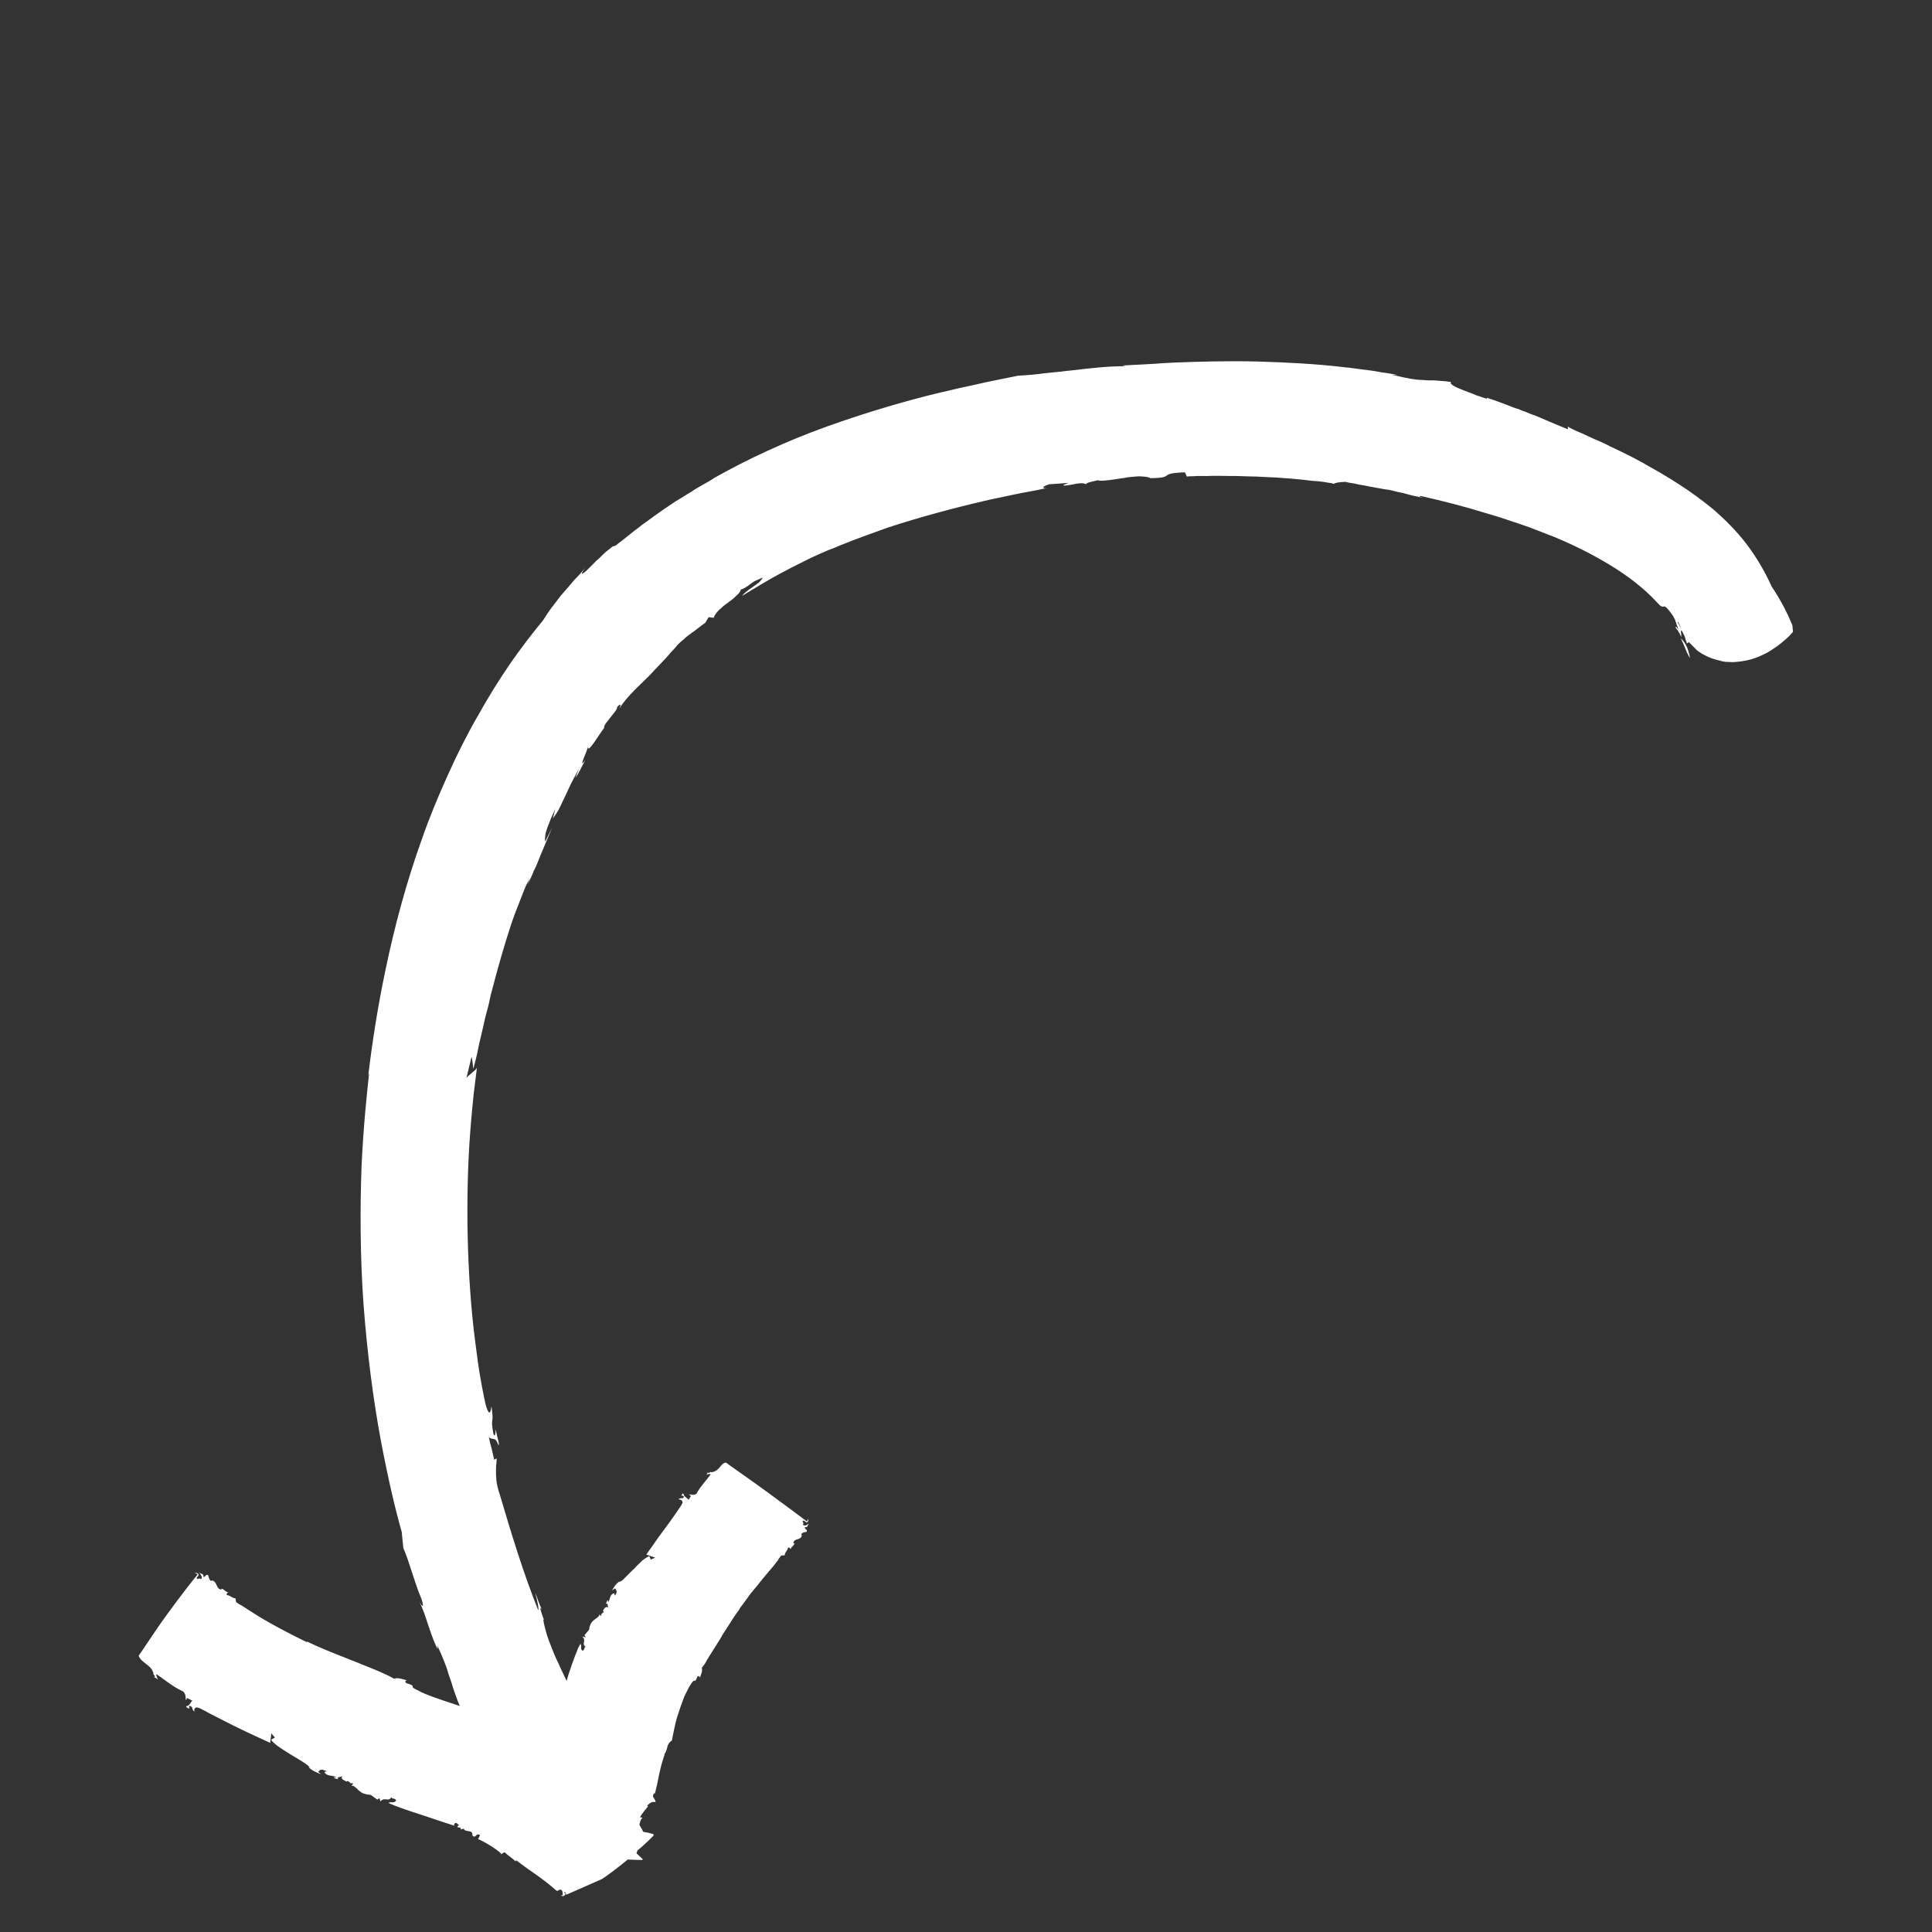 <svg xmlns="http://www.w3.org/2000/svg" xmlns:xlink="http://www.w3.org/1999/xlink" width="96" zoomAndPan="magnify" viewBox="0 0 72 72" height="96" preserveAspectRatio="xMidYMid meet" version="1.2"><rect x="0" y="0" width="72" height="72" fill="#333333" stroke="none"/><defs><clipPath id="a80bad2a47"><path d="M 5 13 L 67 13 L 67 71 L 5 71 Z M 5 13 "/></clipPath><clipPath id="416b3510fa"><path d="M 58.125 3.504 L 76.863 46.062 L 10.969 75.074 L -7.77 32.52 Z M 58.125 3.504 "/></clipPath><clipPath id="34ad153458"><path d="M 76.953 46.266 L 58.215 3.707 L -7.68 32.723 L 11.059 75.281 Z M 76.953 46.266 "/></clipPath></defs><g id="17782de6aa"><g clip-rule="nonzero" clip-path="url(#a80bad2a47)"><g clip-rule="nonzero" clip-path="url(#416b3510fa)"><g clip-rule="nonzero" clip-path="url(#34ad153458)"><path style=" stroke:none;fill-rule:nonzero;fill:#ffffff;fill-opacity:1;" d="M 62.641 23.785 C 62.672 23.859 62.695 23.918 62.73 23.988 C 62.742 24.02 62.762 24.062 62.773 24.09 C 62.785 24.121 62.801 24.148 62.816 24.191 C 62.844 24.25 62.855 24.312 62.895 24.367 C 62.922 24.422 62.938 24.469 62.98 24.52 C 62.926 24.195 62.824 23.965 62.641 23.785 Z M 62.641 23.785 Z M 17.766 39.777 C 17.762 39.766 17.777 39.758 17.77 39.742 C 17.777 39.758 17.766 39.777 17.766 39.777 Z M 30.816 15.895 C 32.309 15.359 33.809 14.922 35.074 14.621 C 35.391 14.555 35.699 14.469 35.984 14.414 C 36.27 14.355 36.535 14.289 36.773 14.238 C 37.266 14.141 37.66 14.055 37.945 14 C 38.25 13.984 38.582 13.961 38.926 13.91 C 39.09 13.891 39.273 13.879 39.438 13.859 C 39.523 13.855 39.602 13.84 39.703 13.828 L 39.965 13.801 C 40.656 13.719 41.348 13.641 41.953 13.648 L 41.82 13.621 C 41.992 13.617 42.242 13.594 42.582 13.582 C 42.75 13.574 42.938 13.562 43.121 13.551 C 43.32 13.531 43.523 13.527 43.758 13.512 C 44.66 13.477 45.75 13.445 46.867 13.473 C 47.973 13.504 49.086 13.566 50.016 13.676 C 50.129 13.695 50.25 13.695 50.363 13.715 C 50.473 13.734 50.578 13.738 50.691 13.758 C 50.895 13.789 51.094 13.805 51.262 13.836 C 51.43 13.867 51.598 13.895 51.727 13.91 C 51.859 13.938 51.984 13.949 52.082 13.977 L 51.871 13.965 C 52.527 14.125 52.805 14.16 53.066 14.164 C 53.191 14.18 53.312 14.176 53.469 14.176 C 53.539 14.18 53.629 14.191 53.734 14.199 C 53.793 14.207 53.844 14.203 53.898 14.211 C 53.953 14.223 54.012 14.23 54.082 14.234 C 53.992 14.309 54.234 14.426 54.527 14.539 C 54.672 14.598 54.852 14.656 55.004 14.727 C 55.09 14.758 55.164 14.777 55.227 14.801 C 55.289 14.824 55.367 14.844 55.41 14.859 L 55.41 14.824 C 55.57 14.875 55.773 14.941 56.004 15.031 C 56.129 15.078 56.254 15.129 56.379 15.176 C 56.441 15.199 56.504 15.227 56.582 15.242 C 56.645 15.266 56.711 15.305 56.789 15.324 C 56.934 15.379 57.066 15.445 57.207 15.484 C 57.352 15.543 57.484 15.605 57.629 15.664 C 57.906 15.781 58.184 15.902 58.434 16 L 58.426 15.898 C 58.473 15.93 58.535 15.953 58.582 15.984 C 58.645 16.008 58.695 16.039 58.758 16.066 C 58.883 16.113 59.012 16.176 59.145 16.238 C 59.207 16.262 59.273 16.301 59.359 16.336 C 59.426 16.375 59.504 16.391 59.574 16.43 C 59.727 16.5 59.871 16.559 60.008 16.637 C 60.598 16.91 61.137 17.191 61.438 17.371 C 61.785 17.566 62.176 17.789 62.586 18.059 C 63 18.324 63.43 18.637 63.867 18.996 C 64.285 19.363 64.711 19.781 65.086 20.273 C 65.449 20.754 65.777 21.301 66.02 21.852 C 66.316 22.289 66.582 22.777 66.797 23.305 L 66.82 23.551 C 66.82 23.551 66.805 23.559 66.785 23.586 C 66.762 23.613 66.738 23.641 66.703 23.676 C 66.633 23.754 66.508 23.863 66.367 23.977 C 66.301 24.023 66.227 24.09 66.133 24.148 C 66.055 24.203 65.957 24.262 65.863 24.32 C 65.668 24.422 65.465 24.512 65.25 24.574 C 65.035 24.633 64.805 24.664 64.586 24.676 C 64.48 24.668 64.359 24.672 64.27 24.66 C 64.211 24.648 64.156 24.641 64.113 24.625 C 64.059 24.613 64.016 24.598 63.961 24.586 C 63.766 24.535 63.57 24.449 63.406 24.348 C 63.355 24.316 63.328 24.297 63.281 24.266 C 63.234 24.234 63.199 24.195 63.168 24.16 C 63.098 24.086 63.02 24.02 62.945 23.93 L 62.863 23.98 C 62.859 23.934 62.832 23.875 62.816 23.832 C 62.809 23.781 62.785 23.723 62.766 23.68 C 62.727 23.594 62.68 23.527 62.664 23.449 C 62.633 23.375 62.613 23.332 62.594 23.289 C 62.574 23.246 62.562 23.215 62.555 23.203 C 62.551 23.188 62.527 23.18 62.52 23.199 L 62.559 23.254 L 62.586 23.309 L 62.656 23.434 L 62.707 23.551 C 62.715 23.562 62.727 23.594 62.734 23.605 L 62.758 23.664 C 62.723 23.578 62.68 23.527 62.676 23.512 C 62.648 23.488 62.648 23.488 62.645 23.523 C 62.637 23.547 62.648 23.574 62.656 23.625 C 62.652 23.66 62.656 23.711 62.656 23.746 C 62.645 23.715 62.625 23.672 62.613 23.645 C 62.598 23.613 62.578 23.57 62.551 23.551 C 62.547 23.535 62.539 23.52 62.535 23.504 C 62.527 23.492 62.52 23.477 62.5 23.469 C 62.488 23.441 62.461 23.418 62.445 23.387 C 62.445 23.305 62.508 23.414 62.551 23.465 C 62.531 23.422 62.52 23.355 62.492 23.297 C 62.469 23.242 62.457 23.176 62.426 23.105 C 62.398 23.047 62.367 22.973 62.328 22.922 C 62.281 22.855 62.242 22.805 62.203 22.754 C 62.129 22.664 62.094 22.629 62.055 22.609 C 62.027 22.59 61.996 22.602 61.984 22.609 C 61.969 22.613 61.934 22.613 61.906 22.59 C 61.863 22.574 61.824 22.523 61.73 22.426 C 61.266 21.922 60.664 21.461 60.004 21.059 C 59.344 20.66 58.633 20.301 57.879 19.992 L 57.73 19.938 C 57.688 19.922 57.625 19.895 57.586 19.879 L 57.293 19.766 L 57.148 19.711 L 57 19.652 L 56.695 19.547 C 56.293 19.414 55.883 19.266 55.469 19.152 C 54.645 18.895 53.809 18.676 52.945 18.484 C 52.852 18.508 52.945 18.52 53.047 18.559 C 52.93 18.527 52.797 18.5 52.664 18.473 C 52.531 18.441 52.41 18.41 52.293 18.375 C 52.16 18.348 52.047 18.328 51.93 18.293 C 51.809 18.258 51.684 18.246 51.57 18.227 C 51.324 18.18 51.086 18.145 50.855 18.094 C 50.742 18.074 50.617 18.059 50.496 18.023 C 50.387 18.004 50.258 17.992 50.141 17.957 C 50.004 17.965 49.918 17.969 49.84 17.984 C 49.777 17.996 49.734 18.016 49.691 18.035 C 49.703 18.027 49.641 18.004 49.516 17.992 C 49.383 17.965 49.18 17.934 48.93 17.922 C 48.438 17.859 47.754 17.797 47.07 17.773 C 46.895 17.762 46.715 17.754 46.559 17.754 C 46.383 17.746 46.227 17.746 46.051 17.738 C 45.727 17.742 45.406 17.727 45.152 17.734 C 45.02 17.742 44.898 17.742 44.793 17.738 C 44.684 17.734 44.586 17.742 44.5 17.746 C 44.344 17.746 44.246 17.754 44.23 17.762 L 44.16 17.602 C 43.09 17.641 43.855 17.805 42.875 17.82 C 42.781 17.762 42.625 17.762 42.449 17.75 C 42.363 17.754 42.262 17.766 42.164 17.773 C 42.062 17.781 41.965 17.793 41.871 17.816 C 41.77 17.824 41.68 17.848 41.578 17.859 C 41.48 17.867 41.387 17.891 41.301 17.895 C 41.137 17.914 40.988 17.93 40.906 17.895 C 40.91 17.91 40.441 17.98 40.473 18.051 C 40.301 17.938 39.969 18.082 39.664 18.098 C 39.551 18.078 39.742 18.043 39.809 17.996 C 39.574 18.016 39.34 18.031 39.105 18.047 C 38.969 18.09 38.898 18.121 38.879 18.164 C 38.871 18.184 38.934 18.211 39.078 18.18 C 38.965 18.195 38.82 18.227 38.664 18.262 C 38.508 18.293 38.312 18.328 38.105 18.367 C 37.898 18.406 37.676 18.453 37.441 18.504 C 37.203 18.559 36.934 18.605 36.668 18.672 C 35.586 18.922 34.316 19.258 33.078 19.664 C 32.469 19.883 31.855 20.102 31.301 20.328 C 31.152 20.391 31.023 20.449 30.871 20.5 C 30.742 20.555 30.598 20.621 30.469 20.676 C 30.207 20.793 29.953 20.922 29.715 21.043 C 28.762 21.516 28.047 21.969 27.652 22.211 C 27.73 22.105 27.883 21.988 28.043 21.883 C 28.082 21.848 28.125 21.828 28.16 21.797 C 28.199 21.762 28.242 21.742 28.281 21.711 C 28.34 21.648 28.398 21.586 28.422 21.523 C 28.309 21.578 28.207 21.621 28.117 21.66 C 28.039 21.711 27.973 21.758 27.922 21.797 C 27.805 21.883 27.707 21.945 27.602 21.973 C 27.598 22.043 27.531 22.125 27.441 22.199 C 27.359 22.289 27.258 22.367 27.137 22.453 C 27.086 22.492 27.02 22.539 26.969 22.578 C 26.918 22.621 26.859 22.68 26.809 22.719 C 26.711 22.816 26.633 22.918 26.594 23.023 L 26.41 23 C 26.371 23.066 26.32 23.145 26.281 23.211 C 26.176 23.293 26.082 23.352 25.992 23.426 C 25.918 23.492 25.84 23.543 25.773 23.59 C 25.707 23.637 25.656 23.676 25.605 23.715 C 25.555 23.758 25.516 23.789 25.492 23.816 C 25.352 23.93 25.316 23.965 25.293 23.992 C 25.258 24.023 25.234 24.051 25.145 24.16 C 25.098 24.215 25.023 24.281 24.934 24.391 C 24.844 24.5 24.723 24.621 24.559 24.797 C 24.465 24.891 24.383 24.98 24.301 25.07 C 24.219 25.156 24.137 25.246 24.062 25.312 C 23.906 25.469 23.77 25.594 23.652 25.715 C 23.414 25.961 23.227 26.164 23.078 26.418 C 23.125 26.328 23.172 26.152 22.996 26.352 C 23.023 26.406 22.895 26.551 22.773 26.707 C 22.707 26.789 22.641 26.871 22.586 26.945 C 22.531 27.02 22.508 27.082 22.512 27.133 C 22.332 27.352 21.875 28.156 21.914 27.812 C 21.902 27.902 21.809 28.117 21.742 28.285 C 21.691 28.445 21.66 28.527 21.812 28.324 C 21.746 28.457 21.68 28.57 21.625 28.684 C 21.57 28.793 21.512 28.902 21.445 28.984 C 21.484 28.883 21.535 28.758 21.574 28.652 C 21.516 28.75 21.461 28.859 21.414 28.949 C 21.367 29.039 21.32 29.129 21.273 29.219 C 21.191 29.391 21.121 29.543 21.051 29.695 C 20.98 29.848 20.914 29.98 20.852 30.109 C 20.789 30.242 20.707 30.363 20.605 30.496 L 20.695 30.145 C 20.633 30.277 20.582 30.402 20.527 30.512 C 20.48 30.637 20.441 30.742 20.398 30.844 C 20.359 30.949 20.332 31.047 20.32 31.141 C 20.309 31.23 20.305 31.301 20.316 31.367 C 20.41 31.188 20.488 31.012 20.582 30.832 C 20.395 31.262 20.254 31.617 20.109 31.957 C 20.047 32.125 19.98 32.289 19.895 32.449 C 19.832 32.617 19.75 32.789 19.656 32.969 L 19.75 32.703 C 19.723 32.766 19.688 32.836 19.641 32.926 C 19.594 33.016 19.551 33.117 19.512 33.223 C 19.422 33.453 19.316 33.723 19.195 34.035 C 18.965 34.656 18.738 35.43 18.523 36.199 C 18.496 36.297 18.473 36.395 18.445 36.492 C 18.418 36.59 18.395 36.688 18.367 36.785 C 18.34 36.883 18.316 36.98 18.289 37.078 C 18.262 37.176 18.25 37.27 18.227 37.367 C 18.188 37.555 18.129 37.734 18.086 37.91 C 18.043 38.086 18.012 38.254 17.969 38.43 C 17.934 38.582 17.895 38.738 17.859 38.891 C 17.832 39.023 17.805 39.156 17.777 39.289 C 17.723 39.52 17.672 39.719 17.637 39.836 C 17.625 39.688 17.609 39.535 17.574 39.379 L 17.379 40.191 C 17.406 40.094 17.734 39.898 17.773 39.793 C 17.75 40.012 17.703 40.34 17.656 40.742 C 17.613 41.16 17.562 41.664 17.52 42.238 C 17.434 43.379 17.398 44.746 17.43 46.113 C 17.461 47.48 17.559 48.836 17.703 49.949 C 17.773 50.504 17.84 51.012 17.914 51.41 C 17.953 51.617 17.98 51.797 18.016 51.953 C 18.051 52.109 18.07 52.238 18.094 52.332 C 18.277 52.977 18.305 52.414 18.316 52.406 C 18.371 52.797 18.359 52.891 18.34 52.969 C 18.336 53.039 18.328 53.094 18.387 53.43 C 18.449 53.609 18.469 53.375 18.473 53.27 C 18.504 53.414 18.531 53.559 18.562 53.664 C 18.59 53.773 18.602 53.836 18.578 53.863 C 18.516 53.684 18.461 53.637 18.406 53.629 C 18.352 53.617 18.285 53.629 18.219 53.555 C 18.246 53.699 18.277 53.84 18.32 53.977 L 18.418 54.402 L 18.5 54.348 C 18.523 54.441 18.48 54.582 18.484 54.785 C 18.48 54.891 18.488 55.027 18.5 55.176 C 18.516 55.324 18.562 55.512 18.629 55.707 C 19.043 57.113 19.508 58.637 20.055 60.004 C 20.094 59.969 20.023 59.652 19.945 59.359 C 20.023 59.535 20.102 59.828 20.207 59.988 C 19.984 59.688 20.383 60.586 20.238 60.336 C 20.289 60.609 20.359 60.887 20.465 61.168 C 20.574 61.449 20.68 61.73 20.816 62 C 20.91 62.219 21.027 62.441 21.117 62.645 C 21.133 62.57 21.168 62.484 21.184 62.41 C 21.266 62.164 21.348 61.922 21.43 61.711 C 21.473 61.609 21.504 61.523 21.535 61.441 C 21.574 61.371 21.598 61.309 21.629 61.262 C 21.703 61.352 21.602 61.43 21.707 61.52 C 21.824 61.469 21.746 61.367 21.836 61.379 C 21.645 61.254 21.875 61.152 21.699 60.988 L 21.832 61.016 L 21.781 60.938 C 21.93 60.766 21.953 60.738 21.961 60.719 C 21.969 60.699 21.941 60.676 22.02 60.504 C 22.129 60.316 22.344 60.293 22.336 60.156 C 22.34 60.172 22.387 60.238 22.426 60.203 C 22.328 60.141 22.57 60.105 22.469 60.027 C 22.5 59.98 22.578 59.809 22.688 59.934 C 22.66 59.91 22.648 59.848 22.648 59.812 C 22.645 59.762 22.625 59.754 22.582 59.773 C 22.609 59.723 22.602 59.66 22.656 59.633 L 22.66 59.719 C 22.766 59.57 22.703 59.426 22.891 59.375 L 22.914 59.469 C 22.977 59.375 23.027 59.297 22.914 59.195 L 22.809 59.273 C 22.895 59.113 22.957 59.02 23.102 58.922 L 23.074 58.969 C 23.102 58.957 23.137 58.922 23.184 58.902 C 23.219 58.867 23.27 58.828 23.316 58.773 C 23.414 58.68 23.516 58.566 23.629 58.465 C 23.734 58.348 23.844 58.25 23.941 58.152 C 24.043 58.074 24.141 58.016 24.195 57.988 L 24.254 58.121 L 24.426 58.043 C 24.418 58.062 24.121 57.938 24.086 57.934 C 24.141 57.859 24.223 57.734 24.352 57.559 C 24.414 57.461 24.48 57.379 24.543 57.285 C 24.617 57.184 24.695 57.078 24.77 56.977 C 24.922 56.773 25.074 56.566 25.188 56.395 C 25.301 56.223 25.402 56.094 25.434 56.012 C 25.461 55.879 25.289 55.883 25.285 55.871 C 25.418 55.777 25.418 55.898 25.488 55.781 C 25.488 55.746 25.41 55.727 25.383 55.738 C 25.434 55.699 25.422 55.637 25.473 55.668 C 25.461 55.758 25.605 55.812 25.66 55.895 L 25.75 55.75 L 25.676 55.699 C 25.699 55.672 25.934 55.773 25.984 55.613 C 26.121 55.379 26.324 55.168 26.484 54.945 C 26.434 54.914 26.379 54.938 26.32 54.965 C 26.344 54.938 26.379 54.902 26.375 54.855 C 26.406 54.961 26.492 54.805 26.5 54.867 C 26.652 54.852 26.727 54.785 26.809 54.699 C 26.875 54.617 26.938 54.52 27.051 54.504 C 27.133 54.57 27.852 55.066 28.562 55.582 C 29.273 56.102 29.969 56.621 30.07 56.699 C 30.102 56.648 30.125 56.621 30.113 56.594 C 30.152 56.645 30.105 56.734 30.055 56.738 L 29.953 56.664 C 29.836 56.715 30 56.73 29.918 56.816 C 29.984 56.891 30.078 56.832 30.141 56.773 C 30.102 56.84 30.094 56.945 29.992 56.906 C 29.98 57 30.094 56.984 30.066 57.082 C 30.008 57.105 29.867 57.098 29.863 57.203 L 29.883 57.215 C 29.852 57.418 29.582 57.312 29.566 57.508 L 29.602 57.512 C 29.617 57.59 29.48 57.633 29.461 57.746 C 29.465 57.711 29.418 57.645 29.367 57.684 C 29.336 57.816 29.246 57.84 29.246 57.961 L 29.109 57.969 C 29.102 57.988 29.078 58.016 29.059 58.043 C 29.035 58.07 29.012 58.098 28.996 58.141 C 28.941 58.215 28.883 58.277 28.809 58.379 C 28.672 58.543 28.5 58.738 28.332 58.949 C 28.258 59.051 28.168 59.16 28.086 59.25 C 28.008 59.352 27.926 59.438 27.867 59.535 C 27.738 59.715 27.629 59.863 27.562 59.945 L 27.578 59.938 C 27.539 60.008 27.48 60.07 27.418 60.164 C 27.363 60.238 27.305 60.336 27.242 60.434 C 27.18 60.527 27.117 60.625 27.059 60.719 C 26.996 60.816 26.922 60.918 26.867 61.031 C 26.734 61.242 26.605 61.457 26.48 61.648 C 26.449 61.695 26.418 61.742 26.391 61.793 C 26.359 61.84 26.328 61.887 26.312 61.93 C 26.266 62.02 26.195 62.102 26.152 62.156 C 26.195 62.293 26.109 62.414 26.09 62.527 C 26.082 62.465 26.004 62.445 25.988 62.488 C 25.867 62.801 25.918 62.484 25.746 62.766 C 25.695 62.84 25.609 63 25.527 63.172 C 25.48 63.262 25.457 63.359 25.414 63.465 C 25.375 63.57 25.336 63.672 25.301 63.793 C 25.262 63.895 25.227 64.016 25.199 64.113 C 25.172 64.211 25.152 64.324 25.129 64.422 C 25.09 64.609 25.055 64.766 25.043 64.855 C 24.992 64.895 24.953 64.93 24.922 64.977 C 24.895 65.023 24.875 65.066 24.867 65.121 C 24.84 65.219 24.816 65.32 24.742 65.387 L 24.777 65.387 C 24.746 65.434 24.719 65.535 24.684 65.652 C 24.66 65.715 24.645 65.793 24.625 65.867 C 24.605 65.945 24.59 66.023 24.57 66.098 C 24.535 66.254 24.508 66.422 24.477 66.555 C 24.453 66.617 24.449 66.688 24.434 66.73 C 24.426 66.785 24.41 66.828 24.398 66.848 L 24.387 66.82 C 24.254 66.984 24.414 66.996 24.434 67.16 C 24.273 67.113 24.148 67.254 24.117 67.301 L 24.152 67.305 C 24.105 67.395 23.91 67.582 23.855 67.727 L 23.945 67.738 C 23.871 67.809 23.848 67.906 23.828 68.016 C 23.855 68.039 23.867 68.07 23.879 68.098 C 23.918 68.148 23.945 68.207 23.969 68.266 L 24.16 68.301 L 24.355 68.355 L 24.359 68.402 C 24.359 68.402 24.219 68.555 23.996 68.754 C 23.922 68.82 23.848 68.891 23.758 68.961 C 23.742 69.004 23.734 69.023 23.719 69.066 L 23.957 69.289 L 23.934 69.316 C 23.934 69.316 23.742 69.316 23.422 69.301 C 23.422 69.301 23.402 69.293 23.402 69.293 C 23.312 69.367 23.227 69.438 23.121 69.52 C 22.777 69.793 22.41 70.059 22.066 70.262 C 21.723 70.461 21.426 70.609 21.242 70.625 L 21.168 70.691 C 21.156 70.66 21.148 70.648 21.137 70.617 C 21.047 70.57 21.086 70.469 21.027 70.527 L 21.121 70.625 C 21.039 70.555 21.043 70.641 21.02 70.703 C 20.992 70.684 20.957 70.645 20.91 70.648 C 20.926 70.609 20.953 70.629 20.973 70.637 C 20.961 70.574 20.98 70.461 20.918 70.438 C 20.852 70.363 20.801 70.523 20.715 70.441 C 20.484 70.23 20.25 70.059 19.996 69.875 C 19.75 69.707 19.496 69.527 19.238 69.328 C 19.195 69.348 19.215 69.355 19.23 69.387 C 19.094 69.238 18.941 69.164 18.812 69.031 C 18.75 69.043 18.711 69.078 18.676 69.109 C 18.711 69.078 18.516 68.938 18.293 68.793 C 18.246 68.762 18.18 68.727 18.129 68.695 C 18.082 68.664 18.02 68.641 17.973 68.609 C 17.883 68.562 17.82 68.539 17.82 68.539 L 17.891 68.387 C 17.711 68.293 17.75 68.535 17.605 68.406 C 17.617 68.281 17.555 68.254 17.465 68.242 C 17.387 68.227 17.305 68.23 17.285 68.148 C 17.277 68.172 17.195 68.137 17.168 68.199 C 17.199 68.066 17.09 68.133 17.047 68.082 C 17.043 68.031 17.07 68.055 17.109 68.02 L 17 67.93 C 16.934 67.941 16.895 68.012 16.945 68.043 C 16.762 67.984 16.262 67.824 15.73 67.641 C 15.211 67.477 14.66 67.285 14.48 67.191 C 14.566 67.117 14.668 67.23 14.766 67.098 C 14.695 66.977 14.598 67.07 14.59 66.969 C 14.473 67.176 14.336 66.945 14.18 67.133 L 14.141 67.012 L 14.062 67.066 C 13.637 66.77 13.98 66.961 13.547 66.84 C 13.312 66.738 13.258 66.539 13.09 66.543 C 13.117 66.531 13.184 66.484 13.129 66.438 C 13.09 66.543 12.988 66.312 12.918 66.395 C 12.852 66.355 12.652 66.301 12.773 66.18 C 12.715 66.242 12.523 66.203 12.605 66.309 C 12.543 66.281 12.477 66.293 12.438 66.242 L 12.539 66.234 C 12.336 66.133 12.184 66.215 12.086 66.035 L 12.18 66.012 C 12.055 65.961 11.957 65.898 11.859 66.031 L 11.969 66.121 C 11.762 66.039 11.637 65.992 11.488 65.848 L 11.551 65.875 C 11.465 65.754 11.141 65.57 10.809 65.371 C 10.48 65.168 10.164 64.961 10.105 64.832 L 10.246 64.754 L 10.105 64.59 C 10.125 64.602 10.059 64.922 10.074 64.953 C 9.879 64.863 9.297 64.602 8.723 64.32 C 8.434 64.172 8.145 64.023 7.902 63.902 C 7.785 63.836 7.672 63.777 7.582 63.73 C 7.492 63.684 7.426 63.648 7.367 63.637 C 7.199 63.605 7.246 63.793 7.246 63.793 C 7.098 63.652 7.234 63.645 7.082 63.574 C 7.027 63.562 7.051 63.656 7.062 63.684 C 7.008 63.641 6.922 63.645 6.945 63.582 C 7.055 63.586 7.094 63.445 7.168 63.379 C 7.102 63.34 7.039 63.316 6.969 63.277 L 6.938 63.359 C 6.895 63.344 6.973 63.086 6.762 63.004 C 6.438 62.855 6.133 62.594 5.836 62.395 C 5.805 62.441 5.852 62.508 5.891 62.594 C 5.844 62.562 5.801 62.512 5.73 62.508 C 5.859 62.488 5.648 62.355 5.723 62.375 C 5.684 62.203 5.566 62.098 5.445 62.012 C 5.336 61.922 5.211 61.84 5.168 61.703 C 5.238 61.621 5.707 60.879 6.223 60.168 C 6.738 59.457 7.281 58.77 7.363 58.68 C 7.328 58.645 7.281 58.613 7.254 58.625 C 7.305 58.586 7.402 58.648 7.406 58.695 L 7.328 58.801 C 7.379 58.914 7.402 58.77 7.488 58.852 C 7.527 58.816 7.527 58.781 7.508 58.738 C 7.492 58.695 7.457 58.656 7.438 58.613 C 7.465 58.637 7.52 58.645 7.547 58.668 C 7.574 58.691 7.602 58.715 7.57 58.762 C 7.668 58.789 7.648 58.66 7.754 58.699 C 7.785 58.773 7.793 58.906 7.883 58.918 L 7.891 58.898 C 8.004 58.918 8.035 58.988 8.074 59.078 C 8.105 59.148 8.137 59.223 8.25 59.242 L 8.25 59.207 C 8.336 59.203 8.395 59.332 8.52 59.348 C 8.484 59.344 8.418 59.391 8.457 59.441 C 8.605 59.465 8.652 59.566 8.773 59.562 L 8.801 59.707 C 8.828 59.73 8.848 59.738 8.895 59.77 C 8.922 59.789 8.973 59.82 9.012 59.836 C 9.09 59.891 9.207 59.961 9.301 60.023 C 9.52 60.168 9.781 60.328 10.059 60.484 C 10.609 60.793 11.203 61.086 11.445 61.203 L 11.434 61.172 C 11.805 61.355 12.395 61.598 13.02 61.84 C 13.633 62.09 14.273 62.324 14.684 62.559 C 14.852 62.504 15.031 62.598 15.176 62.617 C 15.078 62.625 15.094 62.707 15.156 62.73 C 15.598 62.863 15.16 62.816 15.59 63.004 C 15.824 63.145 16.453 63.352 17.078 63.559 C 17.098 63.566 17.121 63.574 17.133 63.57 C 17.109 63.512 17.082 63.453 17.059 63.395 C 16.969 63.156 16.891 62.934 16.824 62.703 C 16.793 62.598 16.742 62.48 16.711 62.375 C 16.68 62.266 16.645 62.145 16.602 62.043 C 16.52 61.82 16.418 61.586 16.301 61.328 C 16.309 61.375 16.305 61.414 16.309 61.461 C 16.215 61.281 16.105 61 16 60.684 C 15.945 60.516 15.891 60.352 15.828 60.172 C 15.766 59.992 15.695 59.832 15.621 59.66 C 15.703 59.848 15.836 59.996 15.707 59.586 C 15.543 59.207 15.441 58.855 15.34 58.555 C 15.242 58.254 15.152 57.965 15.031 57.691 C 15.02 57.59 15.012 57.492 15 57.391 L 14.973 57.094 C 14.766 56.387 14.473 55.172 14.191 53.672 C 13.91 52.168 13.68 50.387 13.547 48.598 C 13.418 46.809 13.418 45.008 13.473 43.484 C 13.543 41.949 13.68 40.695 13.758 39.973 L 13.723 40.09 C 13.855 38.977 14.059 37.594 14.379 36.086 C 14.695 34.566 15.137 32.902 15.719 31.281 C 16 30.469 16.336 29.664 16.688 28.887 C 17.035 28.109 17.414 27.359 17.816 26.664 C 18.211 25.953 18.617 25.309 19.027 24.711 C 19.441 24.117 19.848 23.59 20.23 23.129 C 20.285 23.055 20.332 22.965 20.387 22.887 C 20.438 22.812 20.5 22.715 20.566 22.633 C 20.637 22.555 20.695 22.457 20.766 22.375 C 20.793 22.328 20.832 22.293 20.863 22.246 C 20.895 22.199 20.93 22.164 20.977 22.109 C 21.125 21.941 21.273 21.77 21.41 21.605 C 21.566 21.453 21.703 21.289 21.828 21.145 C 21.695 21.309 21.66 21.395 21.691 21.379 C 21.727 21.383 21.828 21.301 21.934 21.188 C 22.043 21.086 22.125 20.996 22.211 20.91 C 22.297 20.836 22.371 20.77 22.43 20.707 C 22.551 20.586 22.641 20.512 22.703 20.469 C 22.832 20.359 22.844 20.352 22.879 20.355 C 22.91 20.344 22.93 20.352 23.055 20.242 C 23.121 20.195 23.211 20.125 23.352 20.012 C 23.418 19.965 23.492 19.895 23.594 19.816 C 23.684 19.742 23.793 19.676 23.902 19.578 C 24.051 19.477 24.203 19.359 24.387 19.227 C 24.57 19.094 24.781 18.949 25.008 18.797 C 25.129 18.711 25.25 18.637 25.375 18.566 C 25.5 18.492 25.629 18.402 25.77 18.324 C 25.902 18.23 26.039 18.152 26.191 18.066 C 26.332 17.988 26.484 17.906 26.629 17.805 C 27.859 17.109 29.324 16.43 30.816 15.895 Z M 23.035 26.473 C 23.02 26.477 23.027 26.492 23.012 26.5 C 23.027 26.492 23.02 26.477 23.035 26.473 Z M 30.078 56.832 C 30.086 56.812 30.102 56.805 30.133 56.793 C 30.117 56.801 30.086 56.812 30.078 56.832 Z M 24.078 57.992 C 24.07 57.977 24.07 57.977 24.078 57.992 Z M 22.332 60.191 Z M 21.203 70.812 C 21.09 70.828 21.051 70.777 20.977 70.723 C 21.105 70.703 21.172 70.738 21.203 70.812 Z M 20.988 70.719 Z M 7.449 58.645 C 7.43 58.633 7.422 58.621 7.41 58.59 C 7.418 58.605 7.445 58.629 7.449 58.645 Z M 10.086 64.98 C 10.086 64.98 10.102 64.973 10.086 64.98 Z M 13.094 66.559 Z M 13.094 66.559 "/></g></g></g></g></svg>